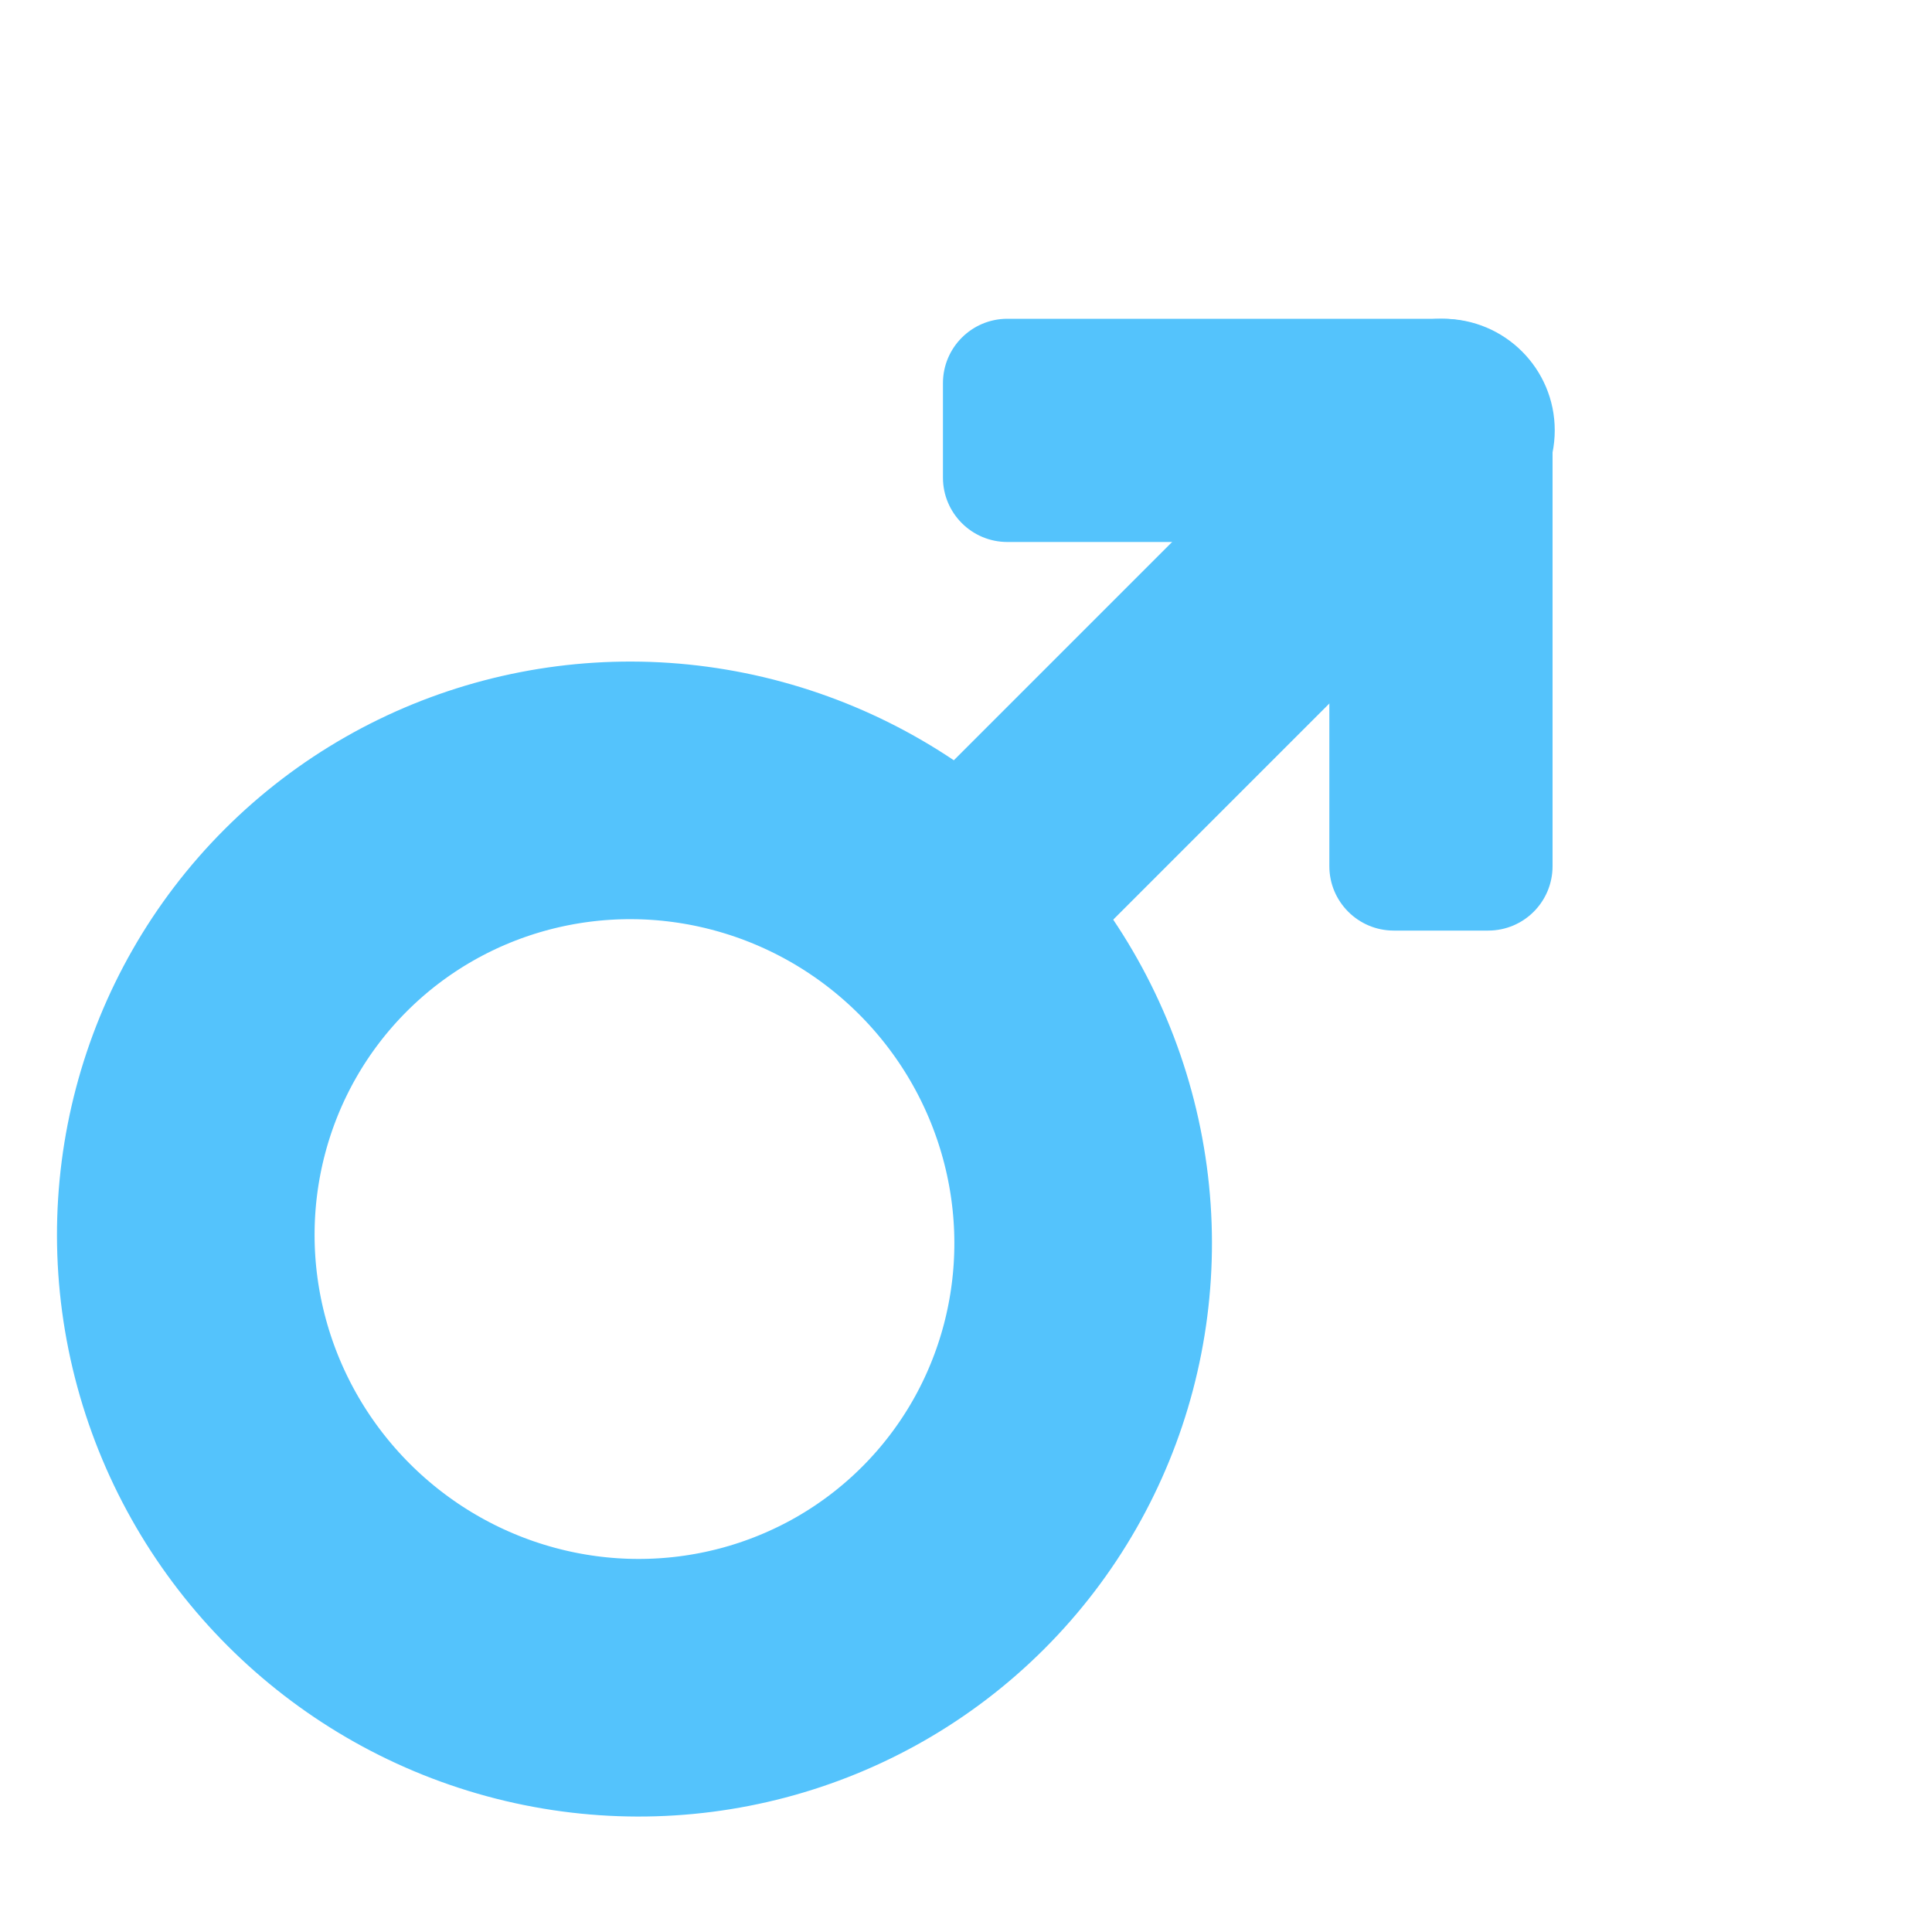 <svg width="15" height="15" viewBox="0 0 15 15" fill="none" xmlns="http://www.w3.org/2000/svg">
<ellipse cx="4.926" cy="9.62" rx="3.5" ry="3.467" transform="rotate(-135 4.926 9.62)" stroke="#54C3FC" stroke-width="2"/>
<rect x="7.383" y="8.4" width="1.75" height="6.933" rx="0.875" transform="rotate(-135 7.383 8.4)" fill="#54C3FC"/>
<path d="M11.204 2.475C11.683 2.475 12.071 2.863 12.071 3.341V3.341C12.071 3.82 11.683 4.208 11.204 4.208H7.821C7.545 4.208 7.321 3.984 7.321 3.708V2.975C7.321 2.699 7.545 2.475 7.821 2.475H11.204Z" fill="#54C3FC"/>
<path d="M10.321 3.341C10.321 2.863 10.709 2.475 11.188 2.475V2.475C11.666 2.475 12.054 2.863 12.054 3.341V6.725C12.054 7.001 11.831 7.225 11.554 7.225H10.821C10.545 7.225 10.321 7.001 10.321 6.725V3.341Z" fill="#54C3FC"/>
</svg>
